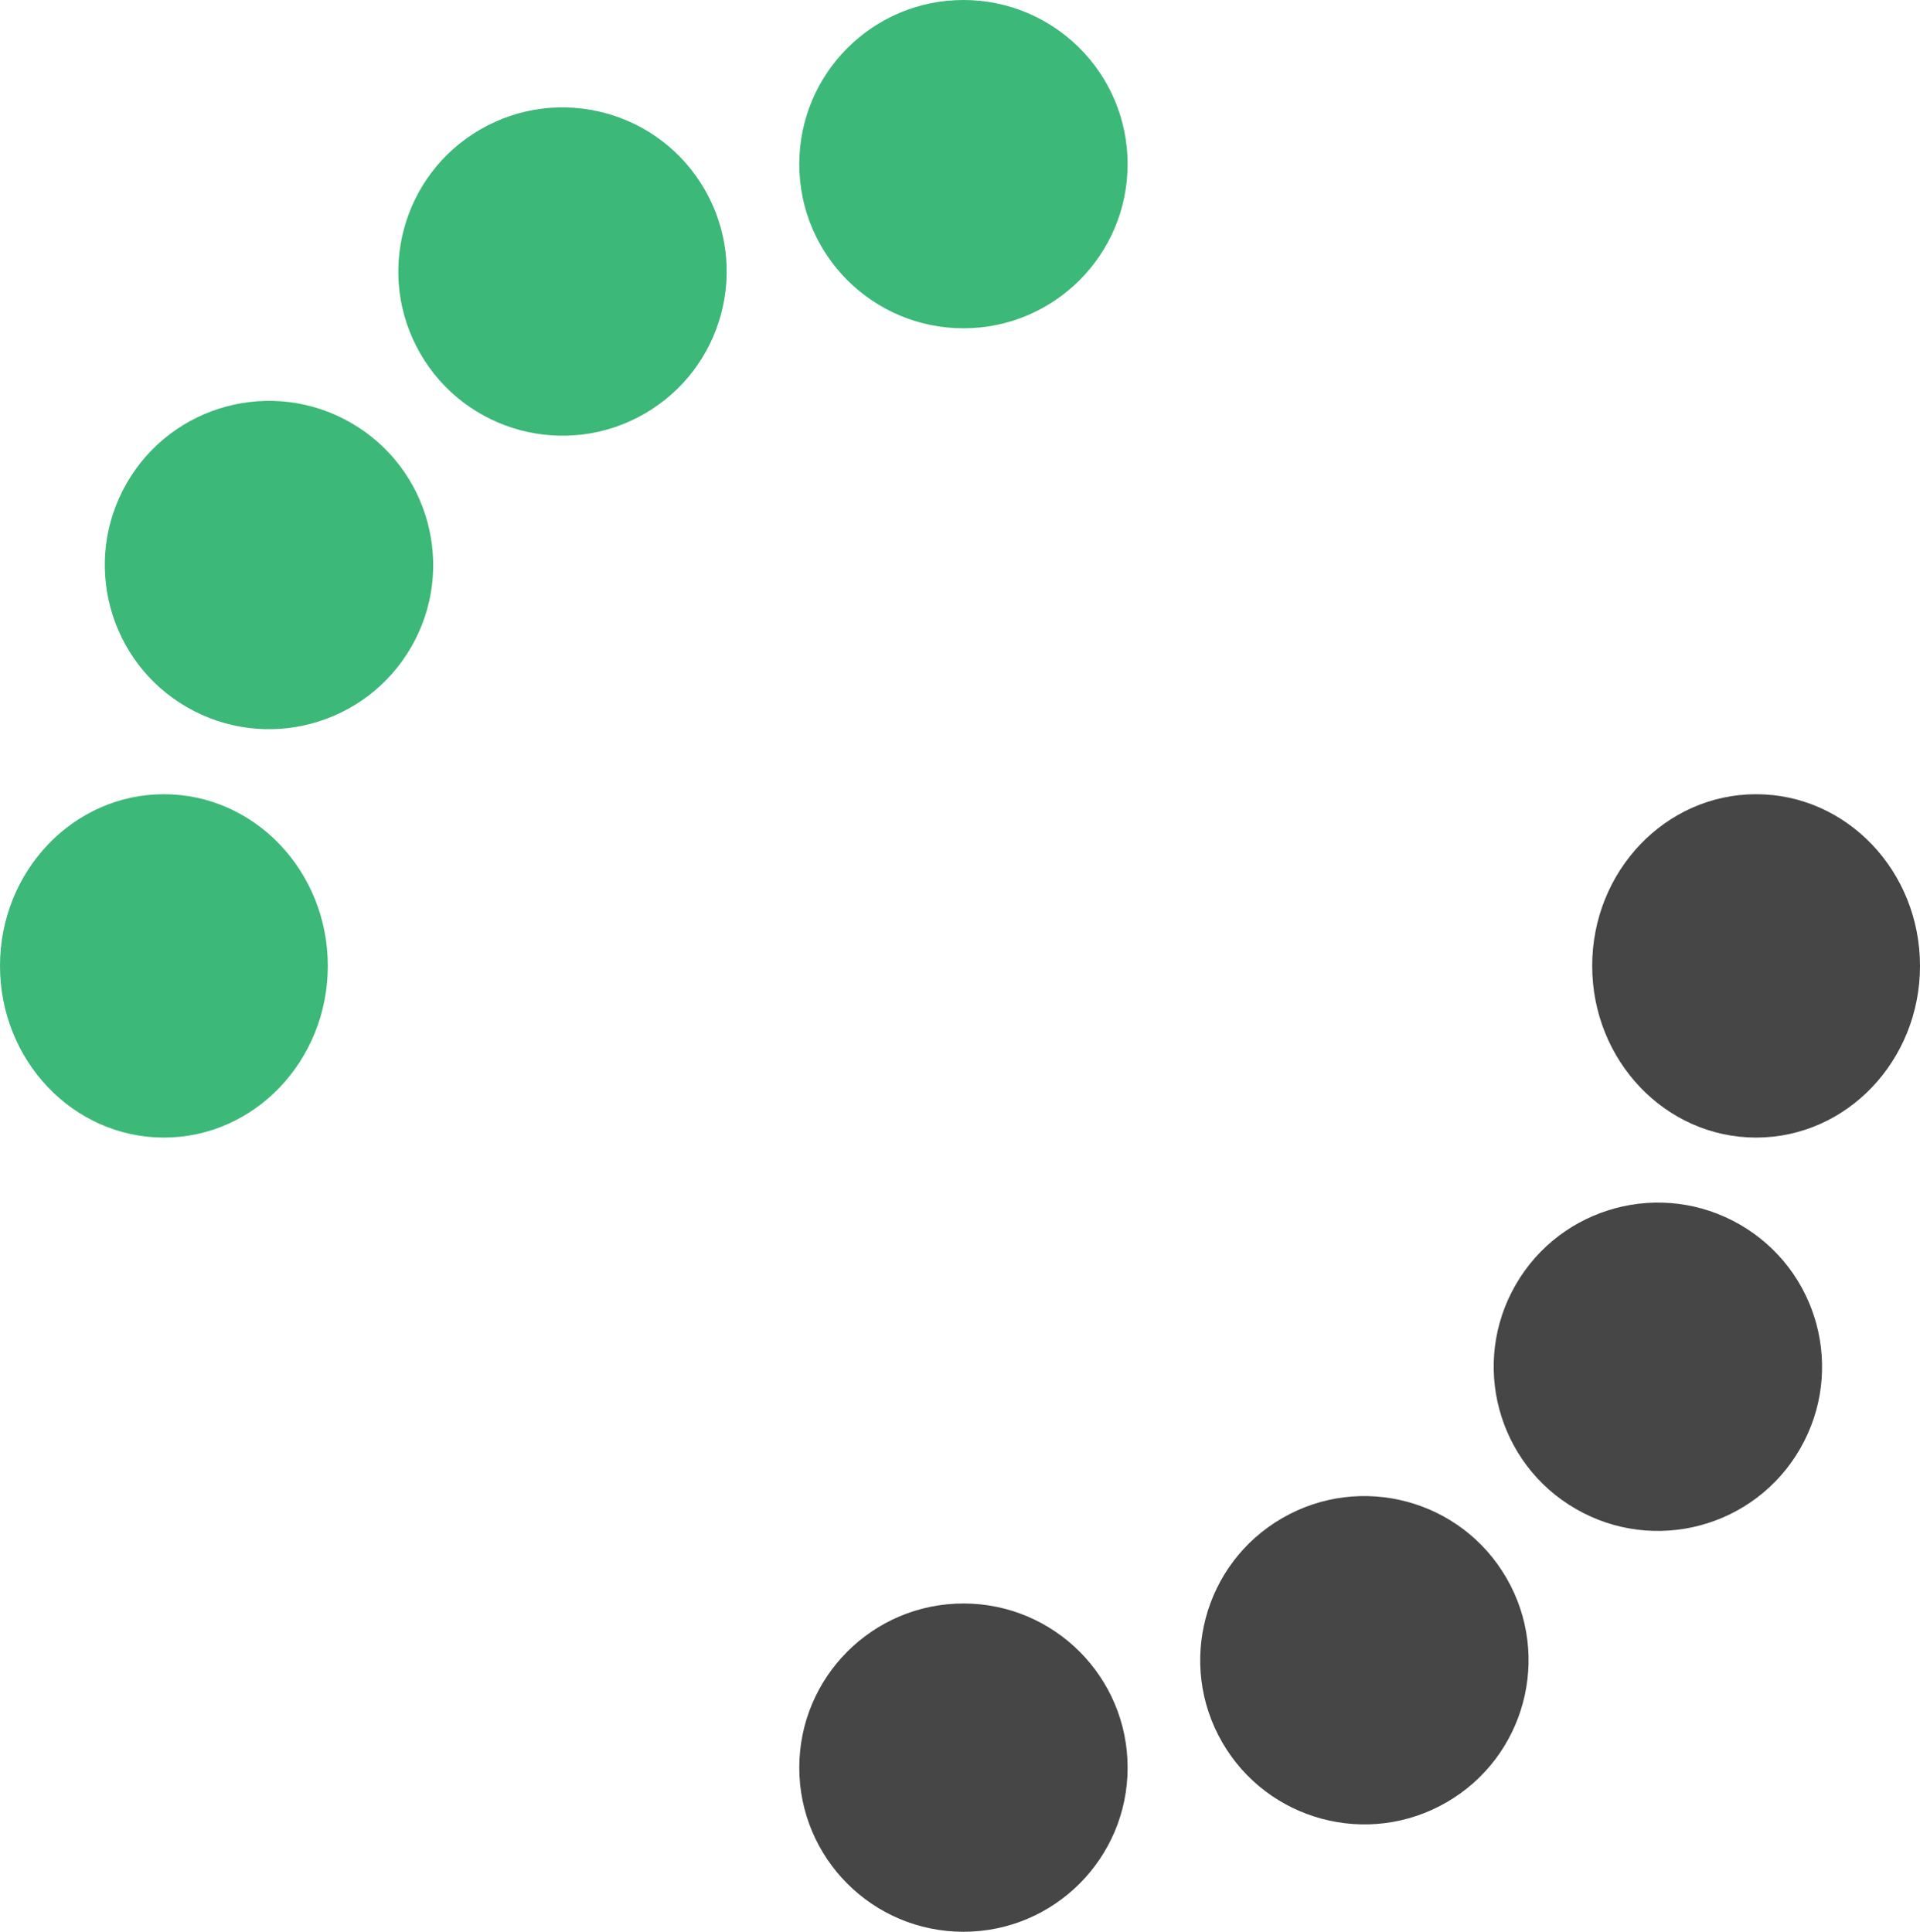 <svg xmlns="http://www.w3.org/2000/svg" width="123" height="123.773" viewBox="0 0 123 123.773"><g id="loading_processing" data-name="loading processing" transform="translate(0.221)"><ellipse id="Ellipse_4" cx="10.5" cy="11" fill="#3cb878" data-name="Ellipse 4" rx="10.5" ry="11" transform="translate(-0.221 50.887)"/><ellipse id="Ellipse_5" cx="10.5" cy="11" fill="#464646" data-name="Ellipse 5" rx="10.5" ry="11" transform="translate(101.779 50.887)"/><circle id="Ellipse_6" cx="10.517" cy="10.517" r="10.517" fill="#3cb878" data-name="Ellipse 6" transform="translate(13.163 21.836) rotate(30)"/><circle id="Ellipse_7" cx="10.517" cy="10.517" r="10.517" fill="#464646" data-name="Ellipse 7" transform="translate(102.138 73.205) rotate(30)"/><circle id="Ellipse_8" cx="10.517" cy="10.517" r="10.517" fill="#3cb878" data-name="Ellipse 8" transform="translate(39.664 3.032) rotate(60)"/><circle id="Ellipse_9" cx="10.517" cy="10.517" r="10.517" fill="#464646" data-name="Ellipse 9" transform="translate(91.034 92.008) rotate(60)"/><circle id="Ellipse_10" cx="10.517" cy="10.517" r="10.517" fill="#3cb878" data-name="Ellipse 10" transform="translate(72.017) rotate(90)"/><circle id="Ellipse_11" cx="10.517" cy="10.517" r="10.517" fill="#464646" data-name="Ellipse 11" transform="translate(72.017 102.739) rotate(90)"/></g></svg>
